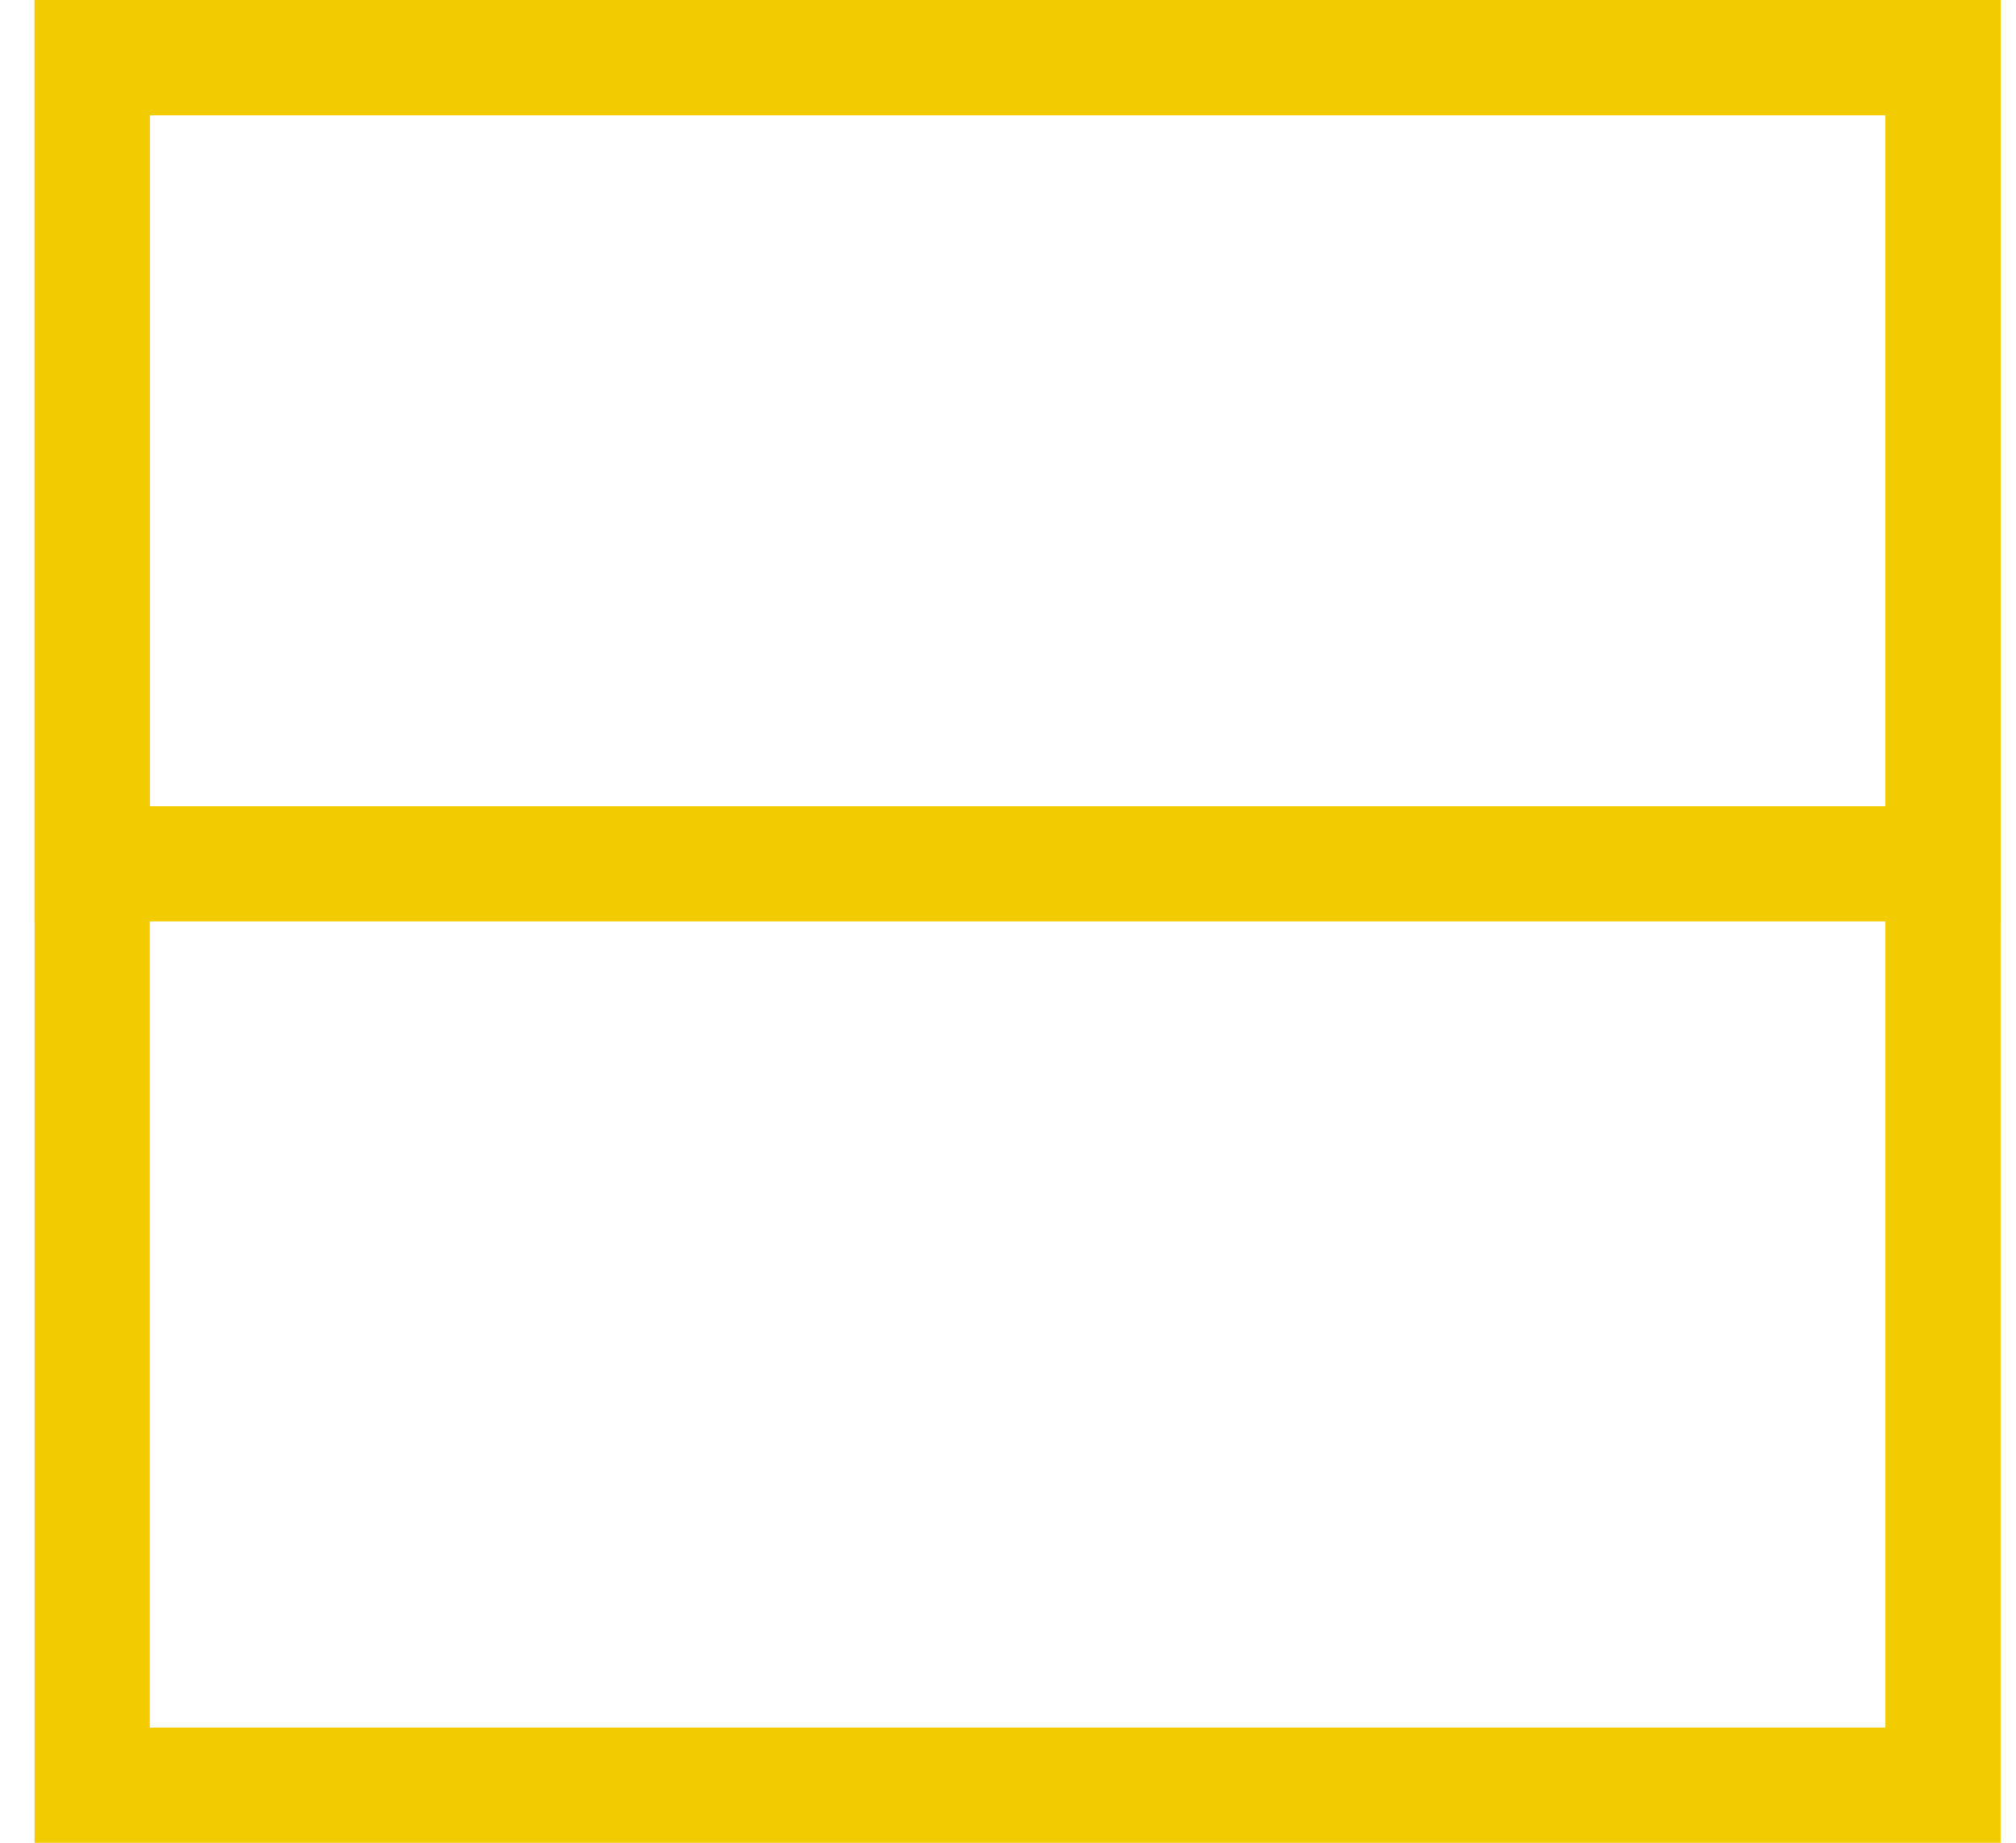 <svg width="35" height="32" viewBox="0 0 35 32" fill="none" xmlns="http://www.w3.org/2000/svg">
<rect x="1.6" y="1" width="32.133" height="30" stroke="#F3CC00" stroke-width="2"/>
<rect x="1.6" y="1" width="32.133" height="14" stroke="#F3CC00" stroke-width="2"/>
</svg>
